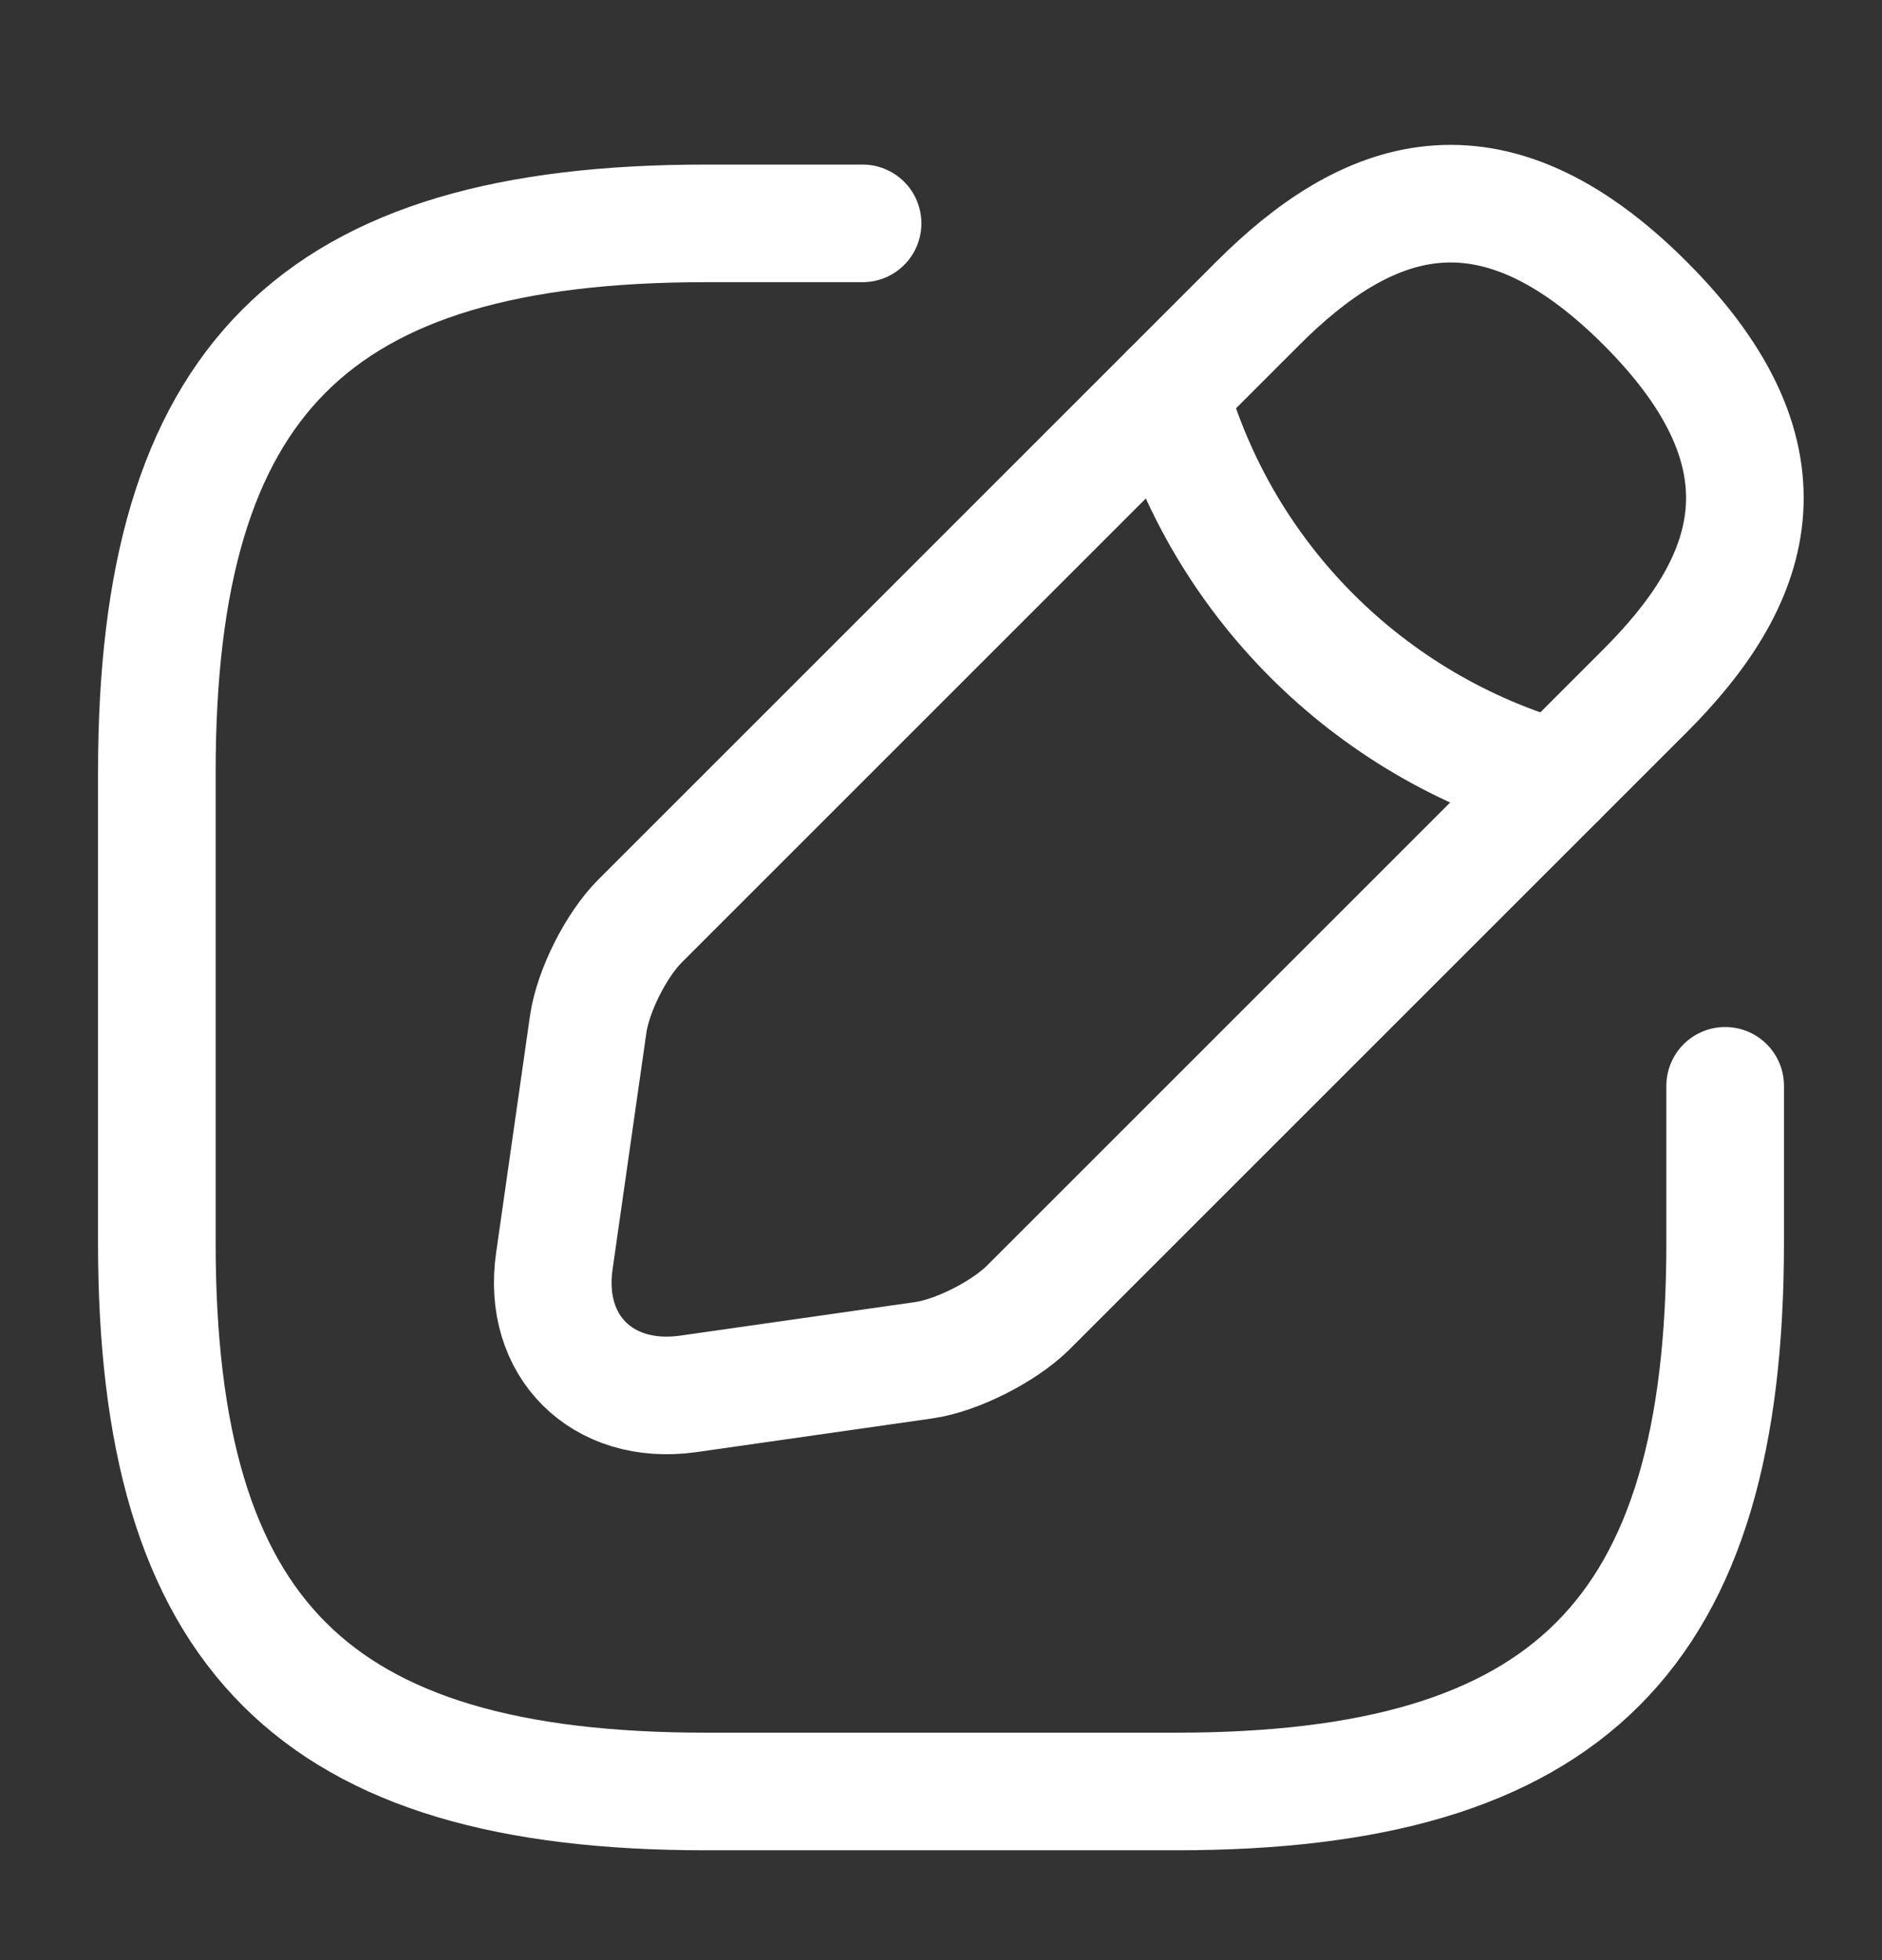 <svg width="24" height="25" viewBox="0 0 24 25" fill="none" xmlns="http://www.w3.org/2000/svg">
<rect x="0" y="0" width="24" height="25" fill="#333333" stroke="none"/>
<path d="M11 2.849H9C4 2.849 2 4.849 2 9.849V15.849C2 20.849 4 22.849 9 22.849H15C20 22.849 22 20.849 22 15.849V13.849" stroke="white" stroke-width="1.5" stroke-linecap="round" stroke-linejoin="round"/>
<path d="M16.04 3.869L8.16 11.749C7.86 12.049 7.56 12.639 7.5 13.069L7.07 16.079C6.91 17.169 7.68 17.929 8.77 17.779L11.78 17.349C12.2 17.289 12.79 16.989 13.1 16.689L20.98 8.809C22.34 7.449 22.98 5.869 20.98 3.869C18.98 1.869 17.4 2.509 16.04 3.869Z" stroke="white" stroke-width="1.5" stroke-miterlimit="10" stroke-linecap="round" stroke-linejoin="round"/>
<path d="M14.91 4.999C15.58 7.389 17.45 9.259 19.85 9.939" stroke="white" stroke-width="1.5" stroke-miterlimit="10" stroke-linecap="round" stroke-linejoin="round"/>
</svg>
